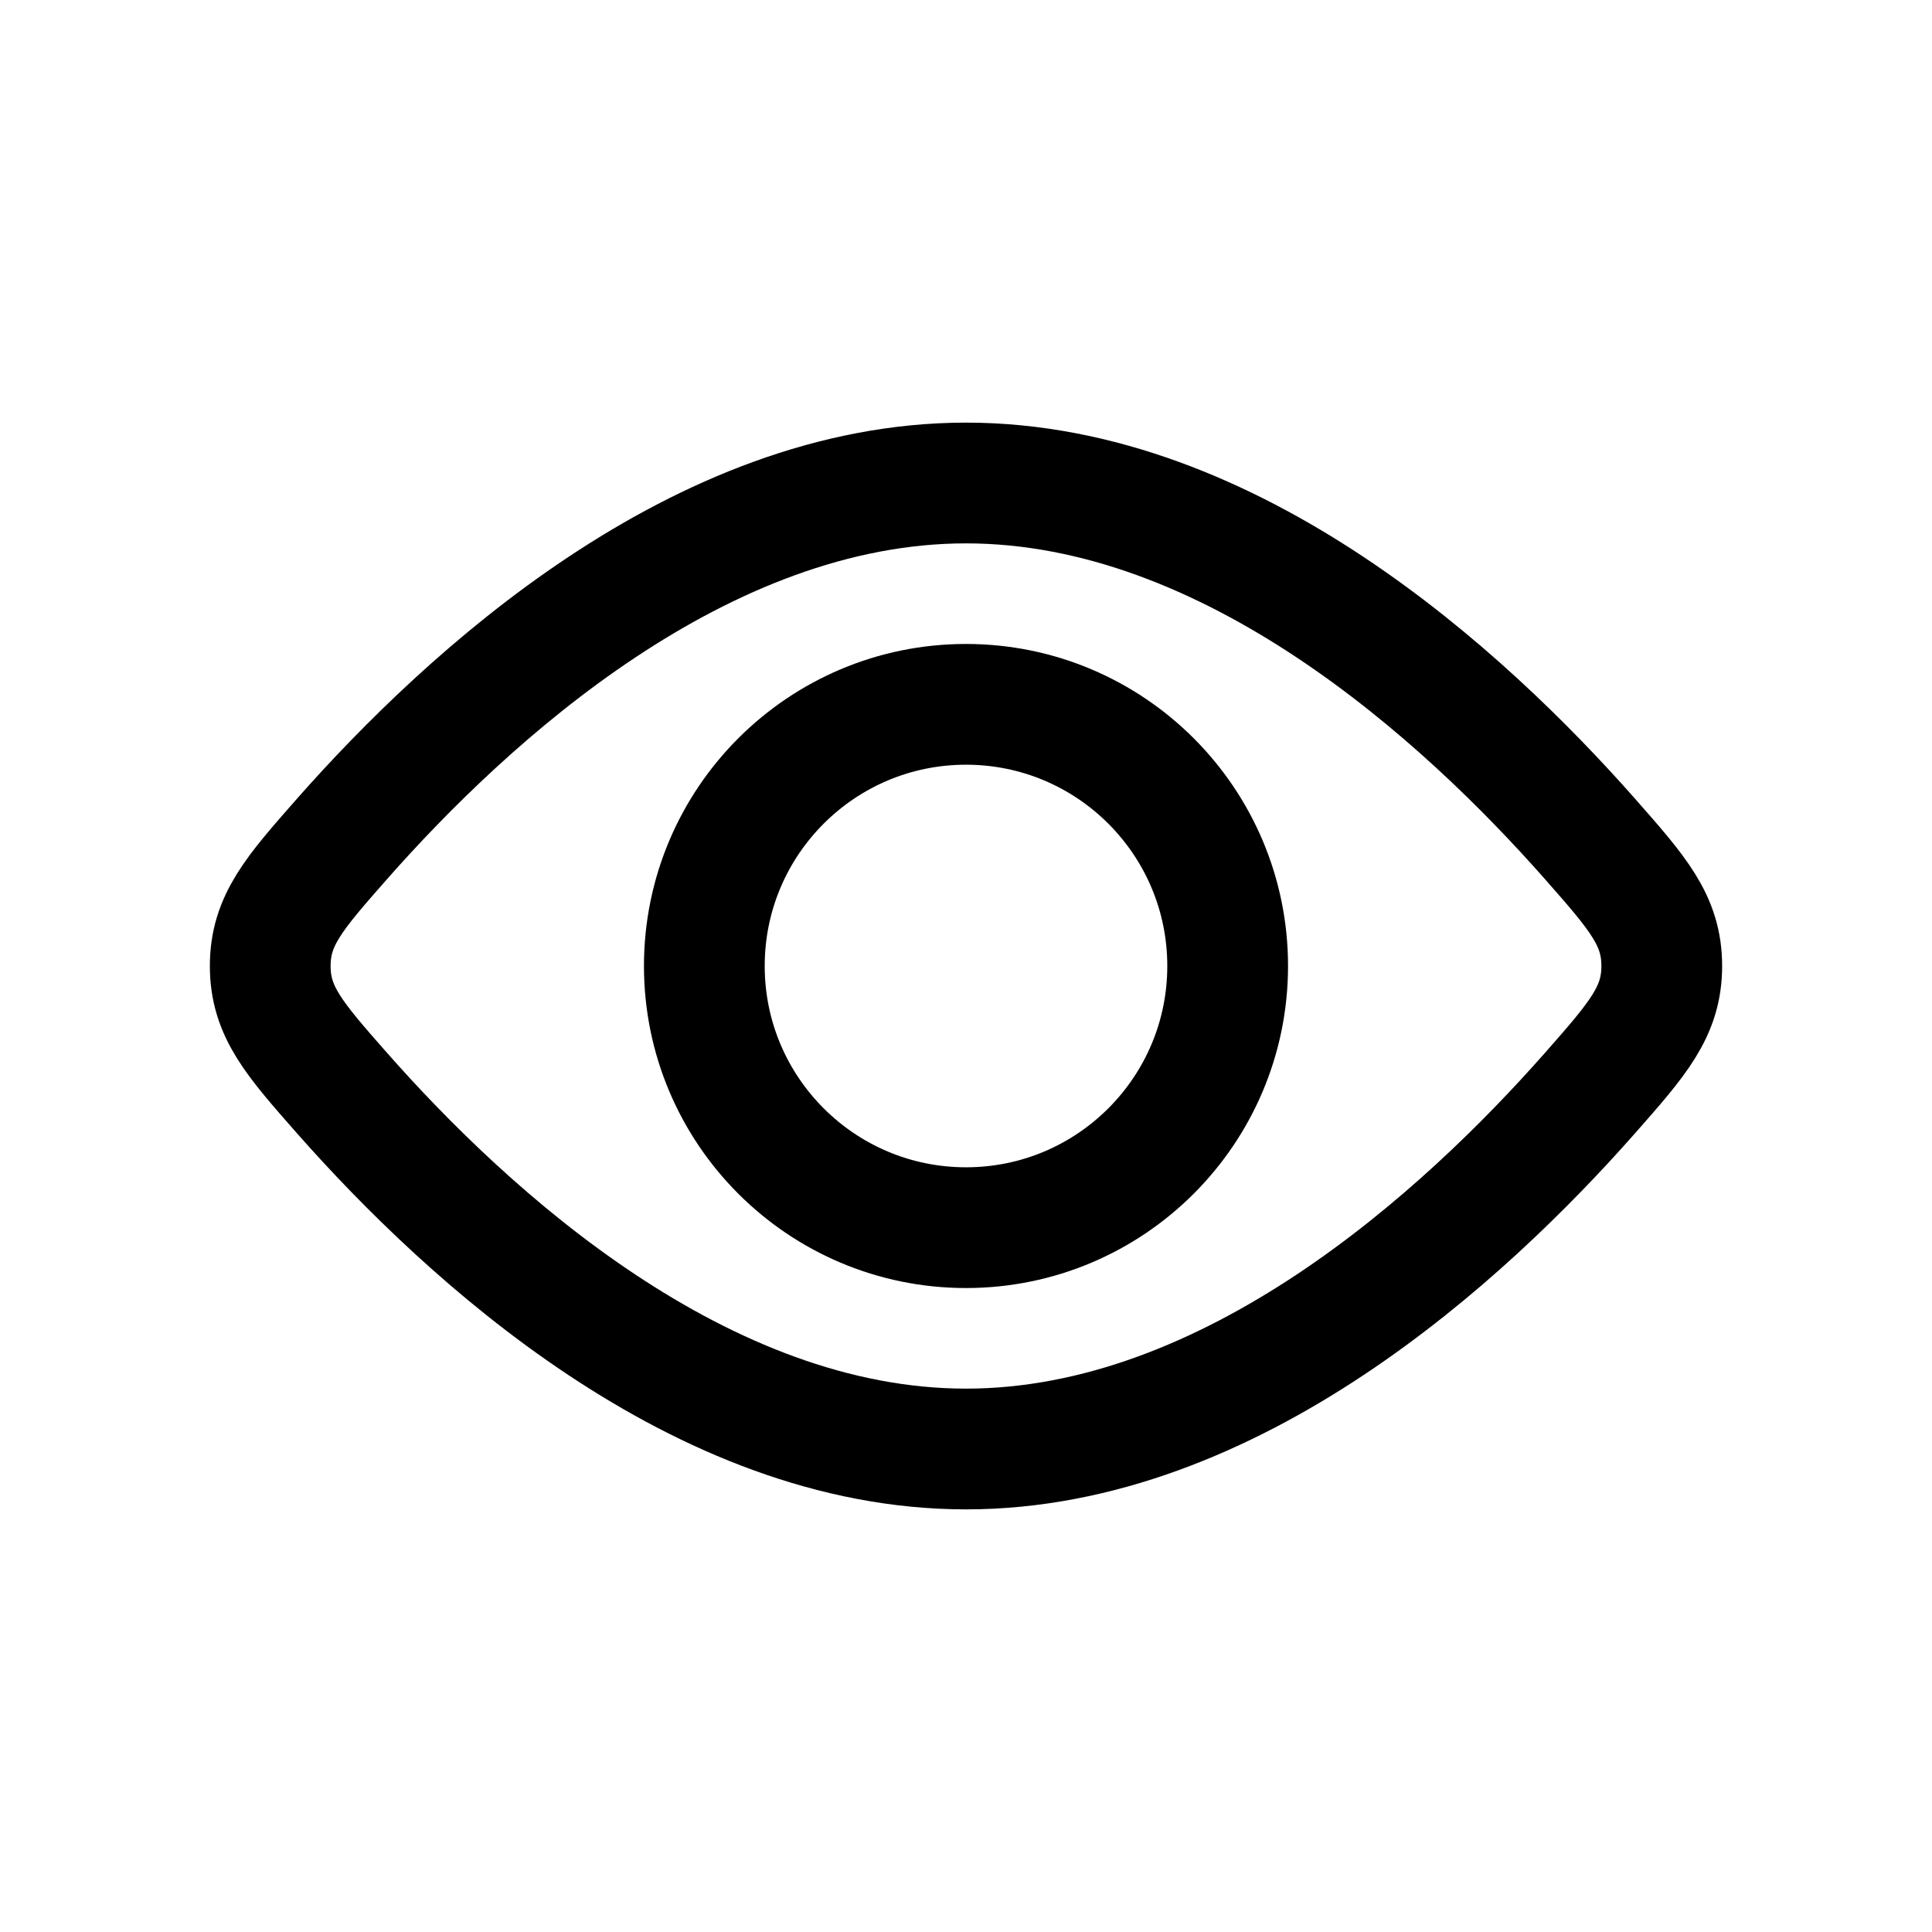<svg width="16" height="16" viewBox="0 0 16 16" fill="none" xmlns="http://www.w3.org/2000/svg">
<circle cx="8" cy="8" r="2.167" stroke="black"/>
<path d="M13.168 6.948C13.564 7.398 13.762 7.622 13.762 8C13.762 8.378 13.564 8.602 13.168 9.052C12.123 10.237 10.2 12 8 12C5.8 12 3.877 10.237 2.832 9.052C2.436 8.602 2.238 8.378 2.238 8C2.238 7.622 2.436 7.398 2.832 6.948C3.877 5.763 5.8 4 8 4C10.2 4 12.123 5.763 13.168 6.948Z" stroke="black"/>
</svg>
